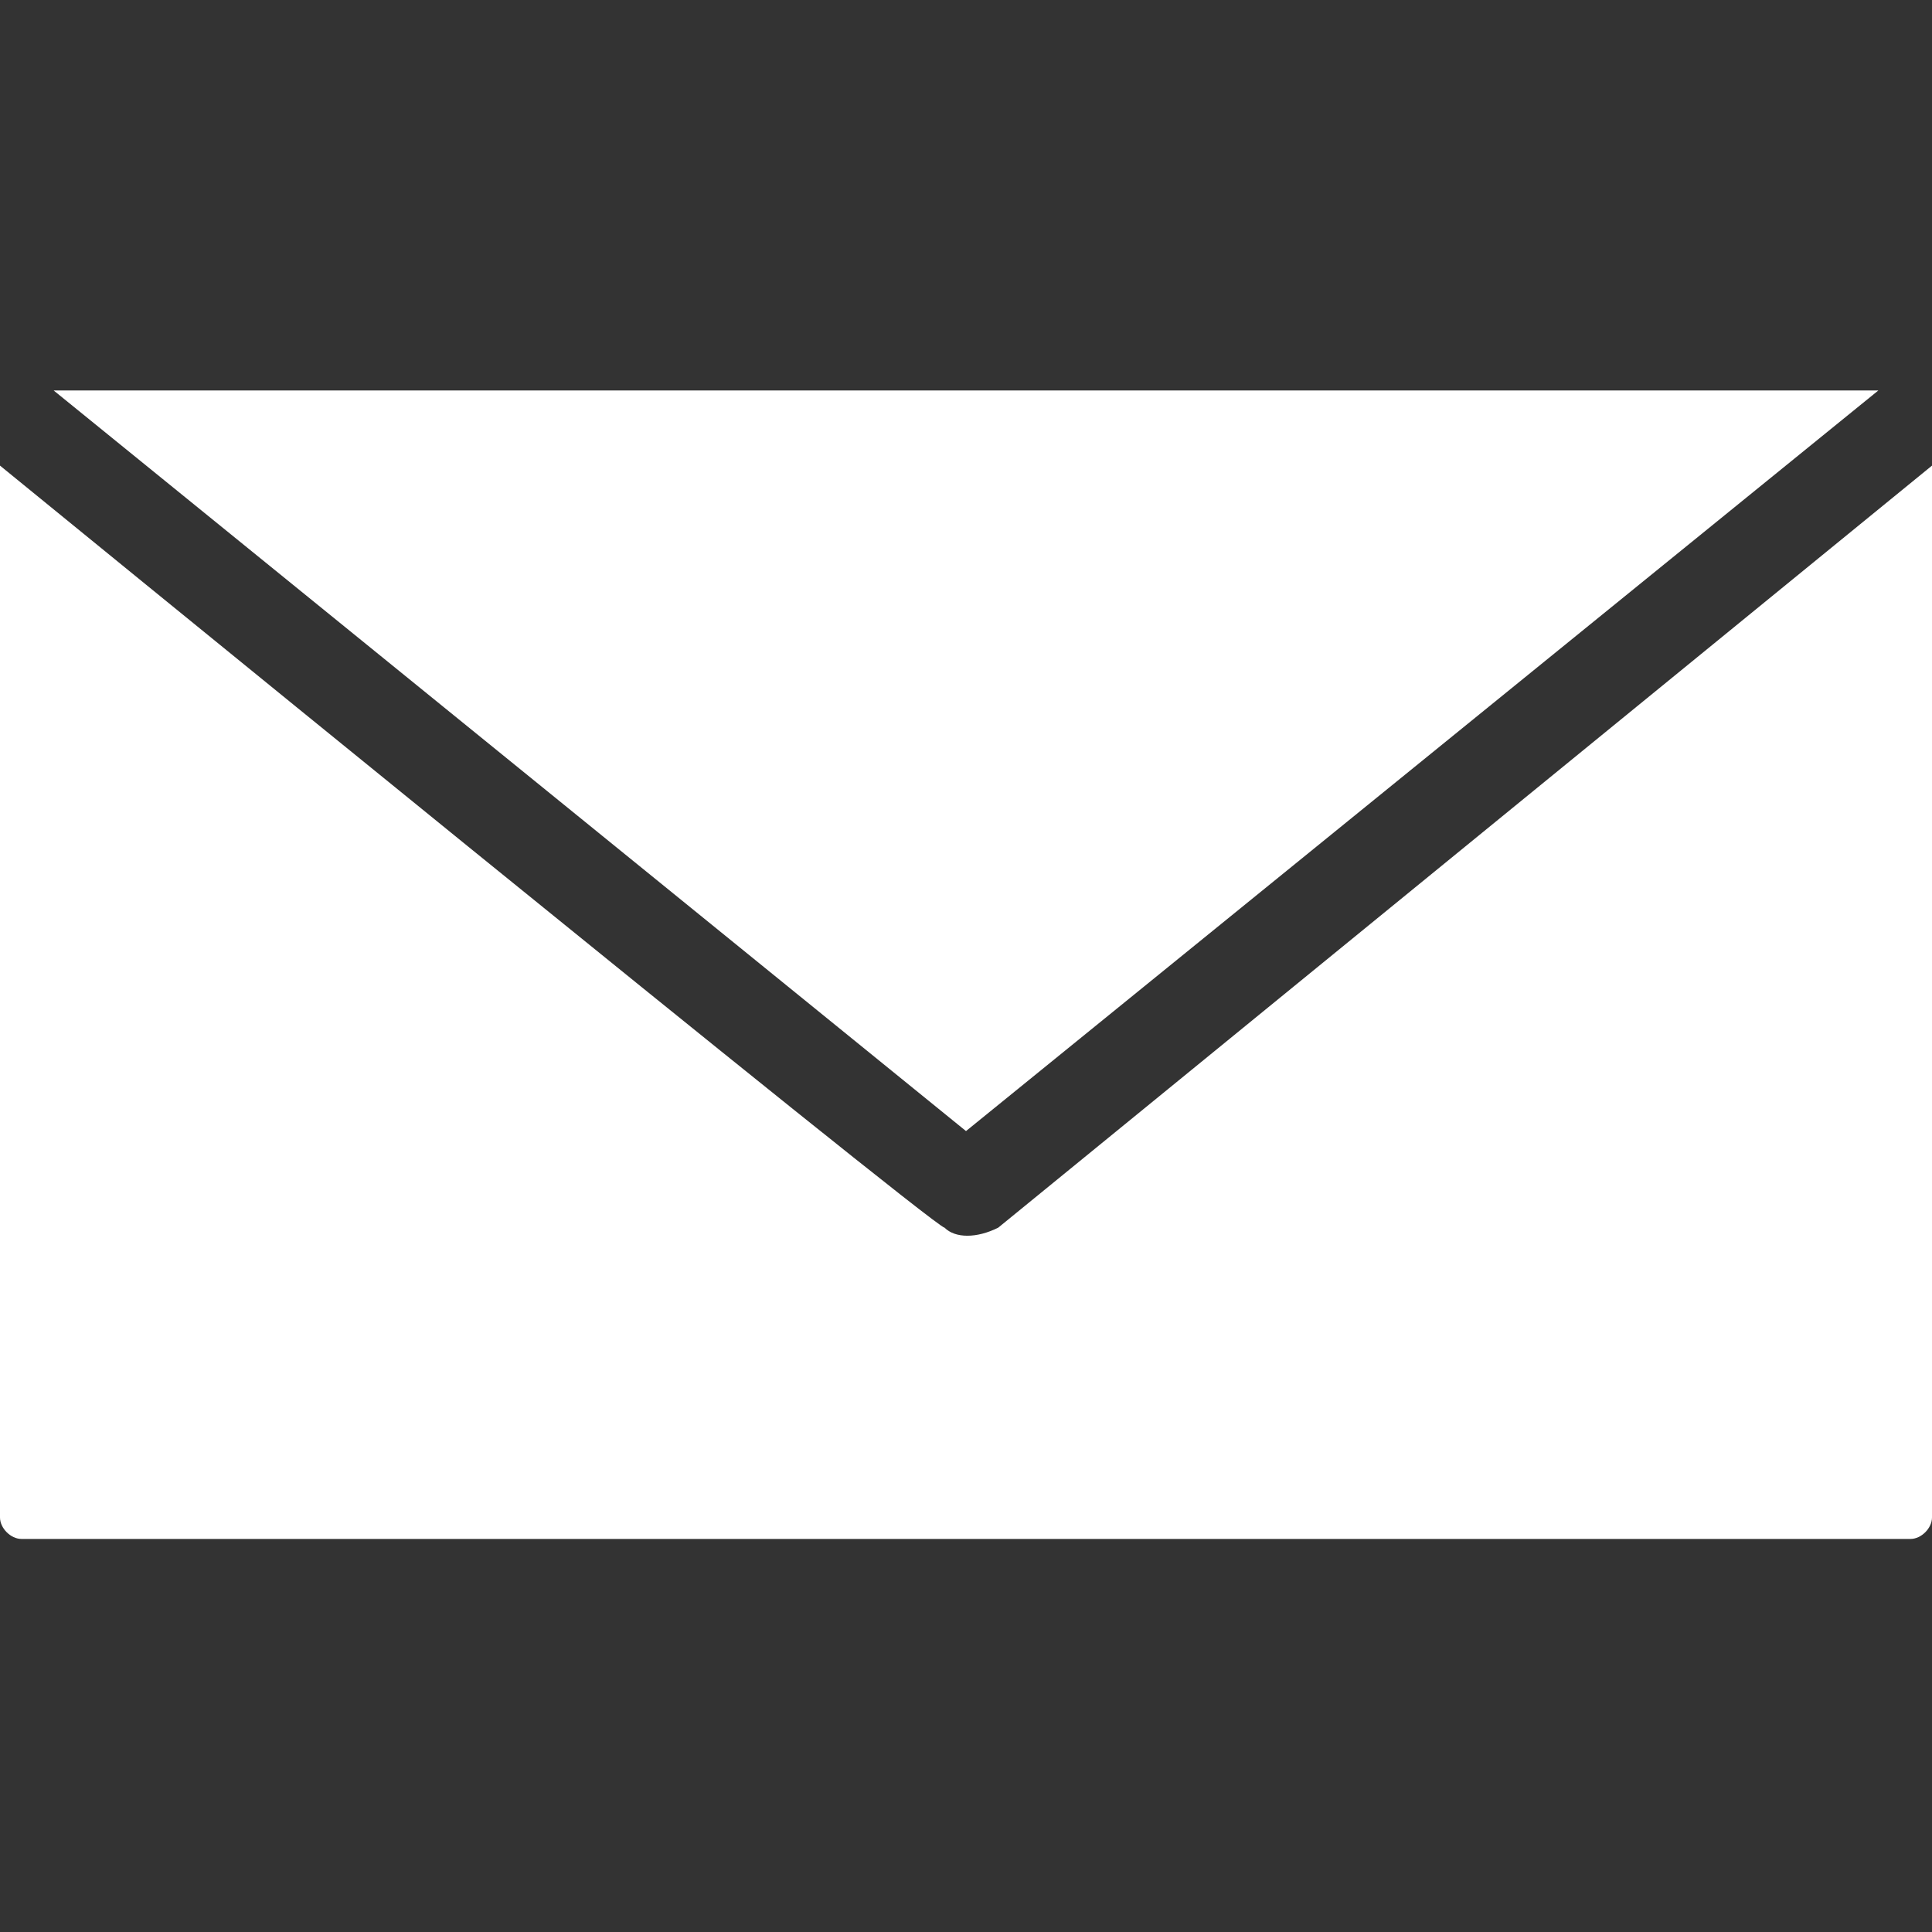 <?xml version="1.0" encoding="utf-8"?>
<!-- Generator: Adobe Illustrator 22.1.0, SVG Export Plug-In . SVG Version: 6.00 Build 0)  -->
<svg version="1.1"
	 id="Layer_1" xmlns:cc="http://creativecommons.org/ns#" xmlns:dc="http://purl.org/dc/elements/1.1/" xmlns:inkscape="http://www.inkscape.org/namespaces/inkscape" xmlns:rdf="http://www.w3.org/1999/02/22-rdf-syntax-ns#" xmlns:sodipodi="http://sodipodi.sourceforge.net/DTD/sodipodi-0.dtd" xmlns:svg="http://www.w3.org/2000/svg"
	 xmlns="http://www.w3.org/2000/svg" xmlns:xlink="http://www.w3.org/1999/xlink" x="0px" y="0px" viewBox="0 0 18 18"
	 style="enable-background:new 0 0 18 18;" xml:space="preserve">
<rect x="0" y="0" width="18" height="18" fill="#333333" stroke="none"/>
<style type="text/css">
	.st0{fill:#FFFFFF;}
</style>
<g transform="translate(0,-952.362)">
	<path class="st0" d="M0.5,956l8.5,6.9l8.5-6.9C17.5,956,0.5,956,0.5,956z M0,956.7v9.8c0,0.1,0.1,0.2,0.2,0.2h17.6
		c0.1,0,0.2-0.1,0.2-0.2v-9.8l-8.7,7.1c-0.2,0.1-0.4,0.1-0.5,0C8.7,963.8,0,956.7,0,956.7z"/>
</g>
</svg>
